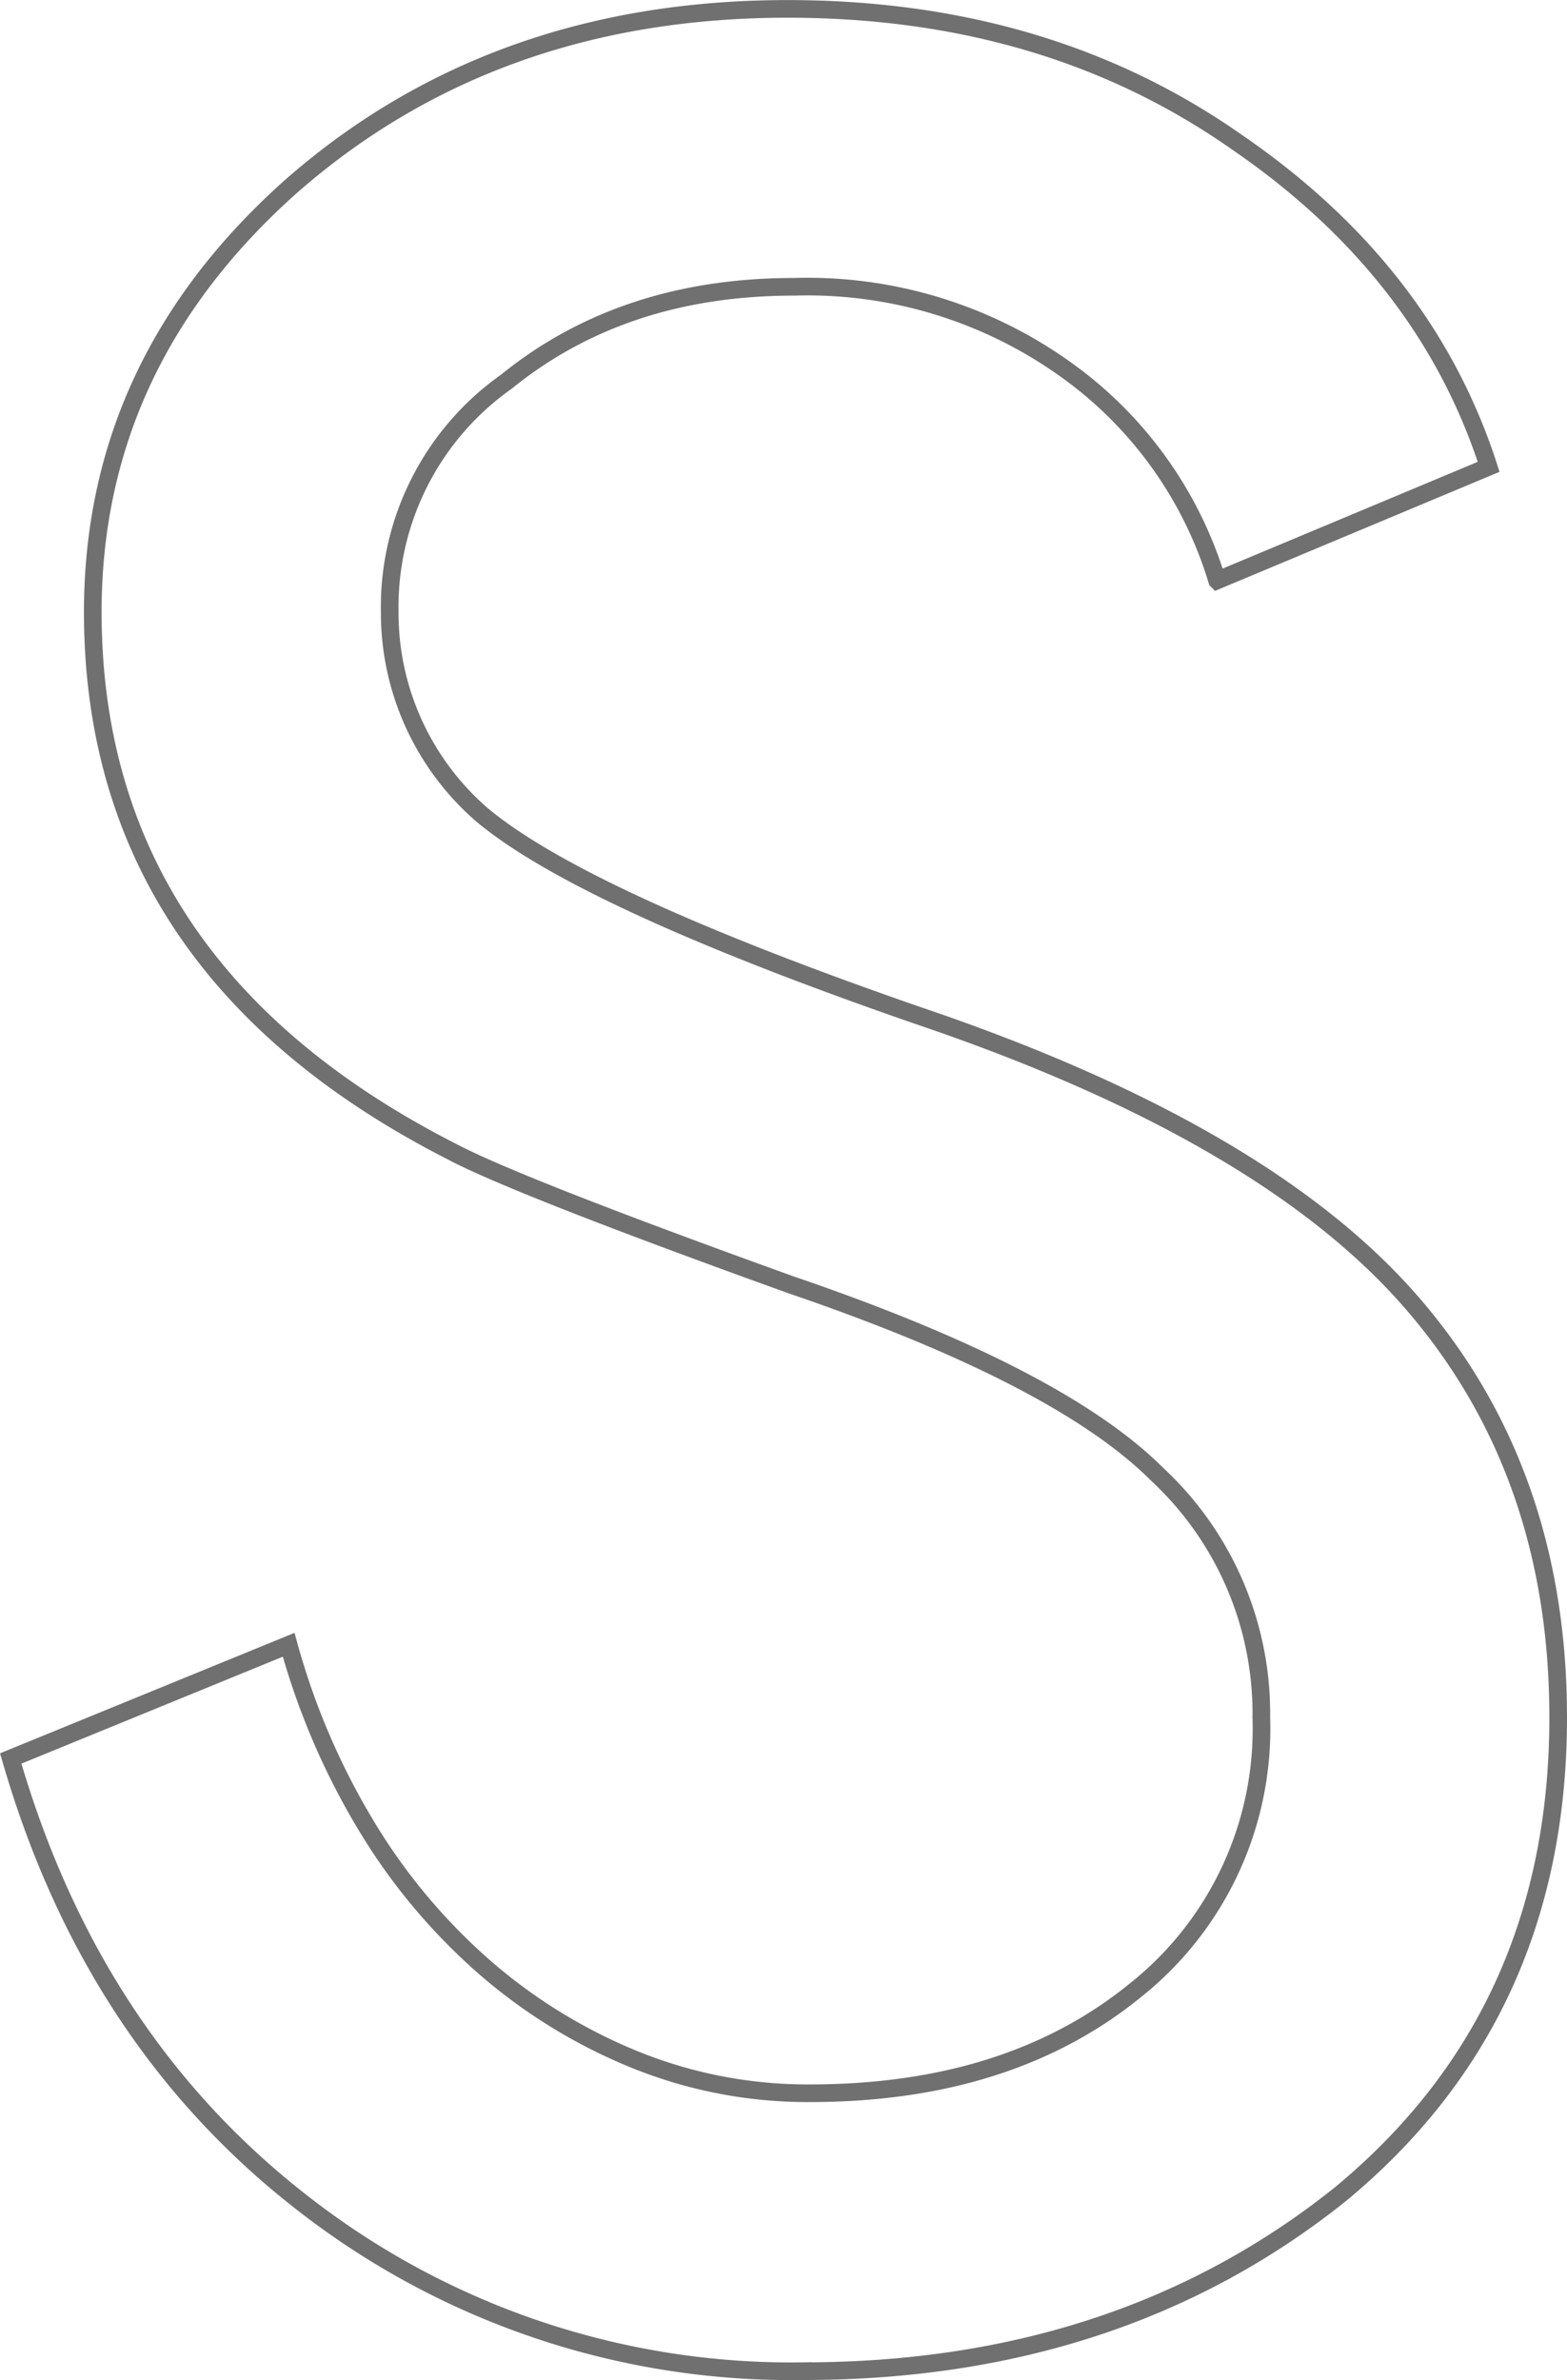 <svg xmlns="http://www.w3.org/2000/svg" viewBox="0 0 88.815 134.892"><path d="M88.315 97.339q0 16.826-12.351 27.029-12.53 10.024-30.43 10.024a44.99 44.99 0 0 1-28.1-9.308Q5.259 115.776.609 99.666l15.752-6.444a40.733 40.733 0 0 0 4.475 10.382 33.723 33.723 0 0 0 6.712 7.965 30.425 30.425 0 0 0 8.5 5.191 26.041 26.041 0 0 0 9.845 1.88q11.277 0 18.437-5.817a18.943 18.943 0 0 0 7.16-15.484 18.509 18.509 0 0 0-5.907-13.783q-5.549-5.549-20.764-10.74-15.395-5.549-19.154-7.518Q5.259 54.916 5.259 34.689q0-14.141 11.277-24.161Q27.992.504 44.636.504q14.678 0 25.418 7.518 10.74 7.339 14.32 18.437l-15.391 6.44a22.761 22.761 0 0 0-8.5-11.9A25.15 25.15 0 0 0 45 16.255q-9.666 0-16.289 5.37a15.642 15.642 0 0 0-6.623 13.067 15.145 15.145 0 0 0 5.191 11.456q5.73 4.83 24.878 11.453 19.511 6.623 27.835 16.2t8.323 23.538z" fill="none" stroke="#707070"/></svg>